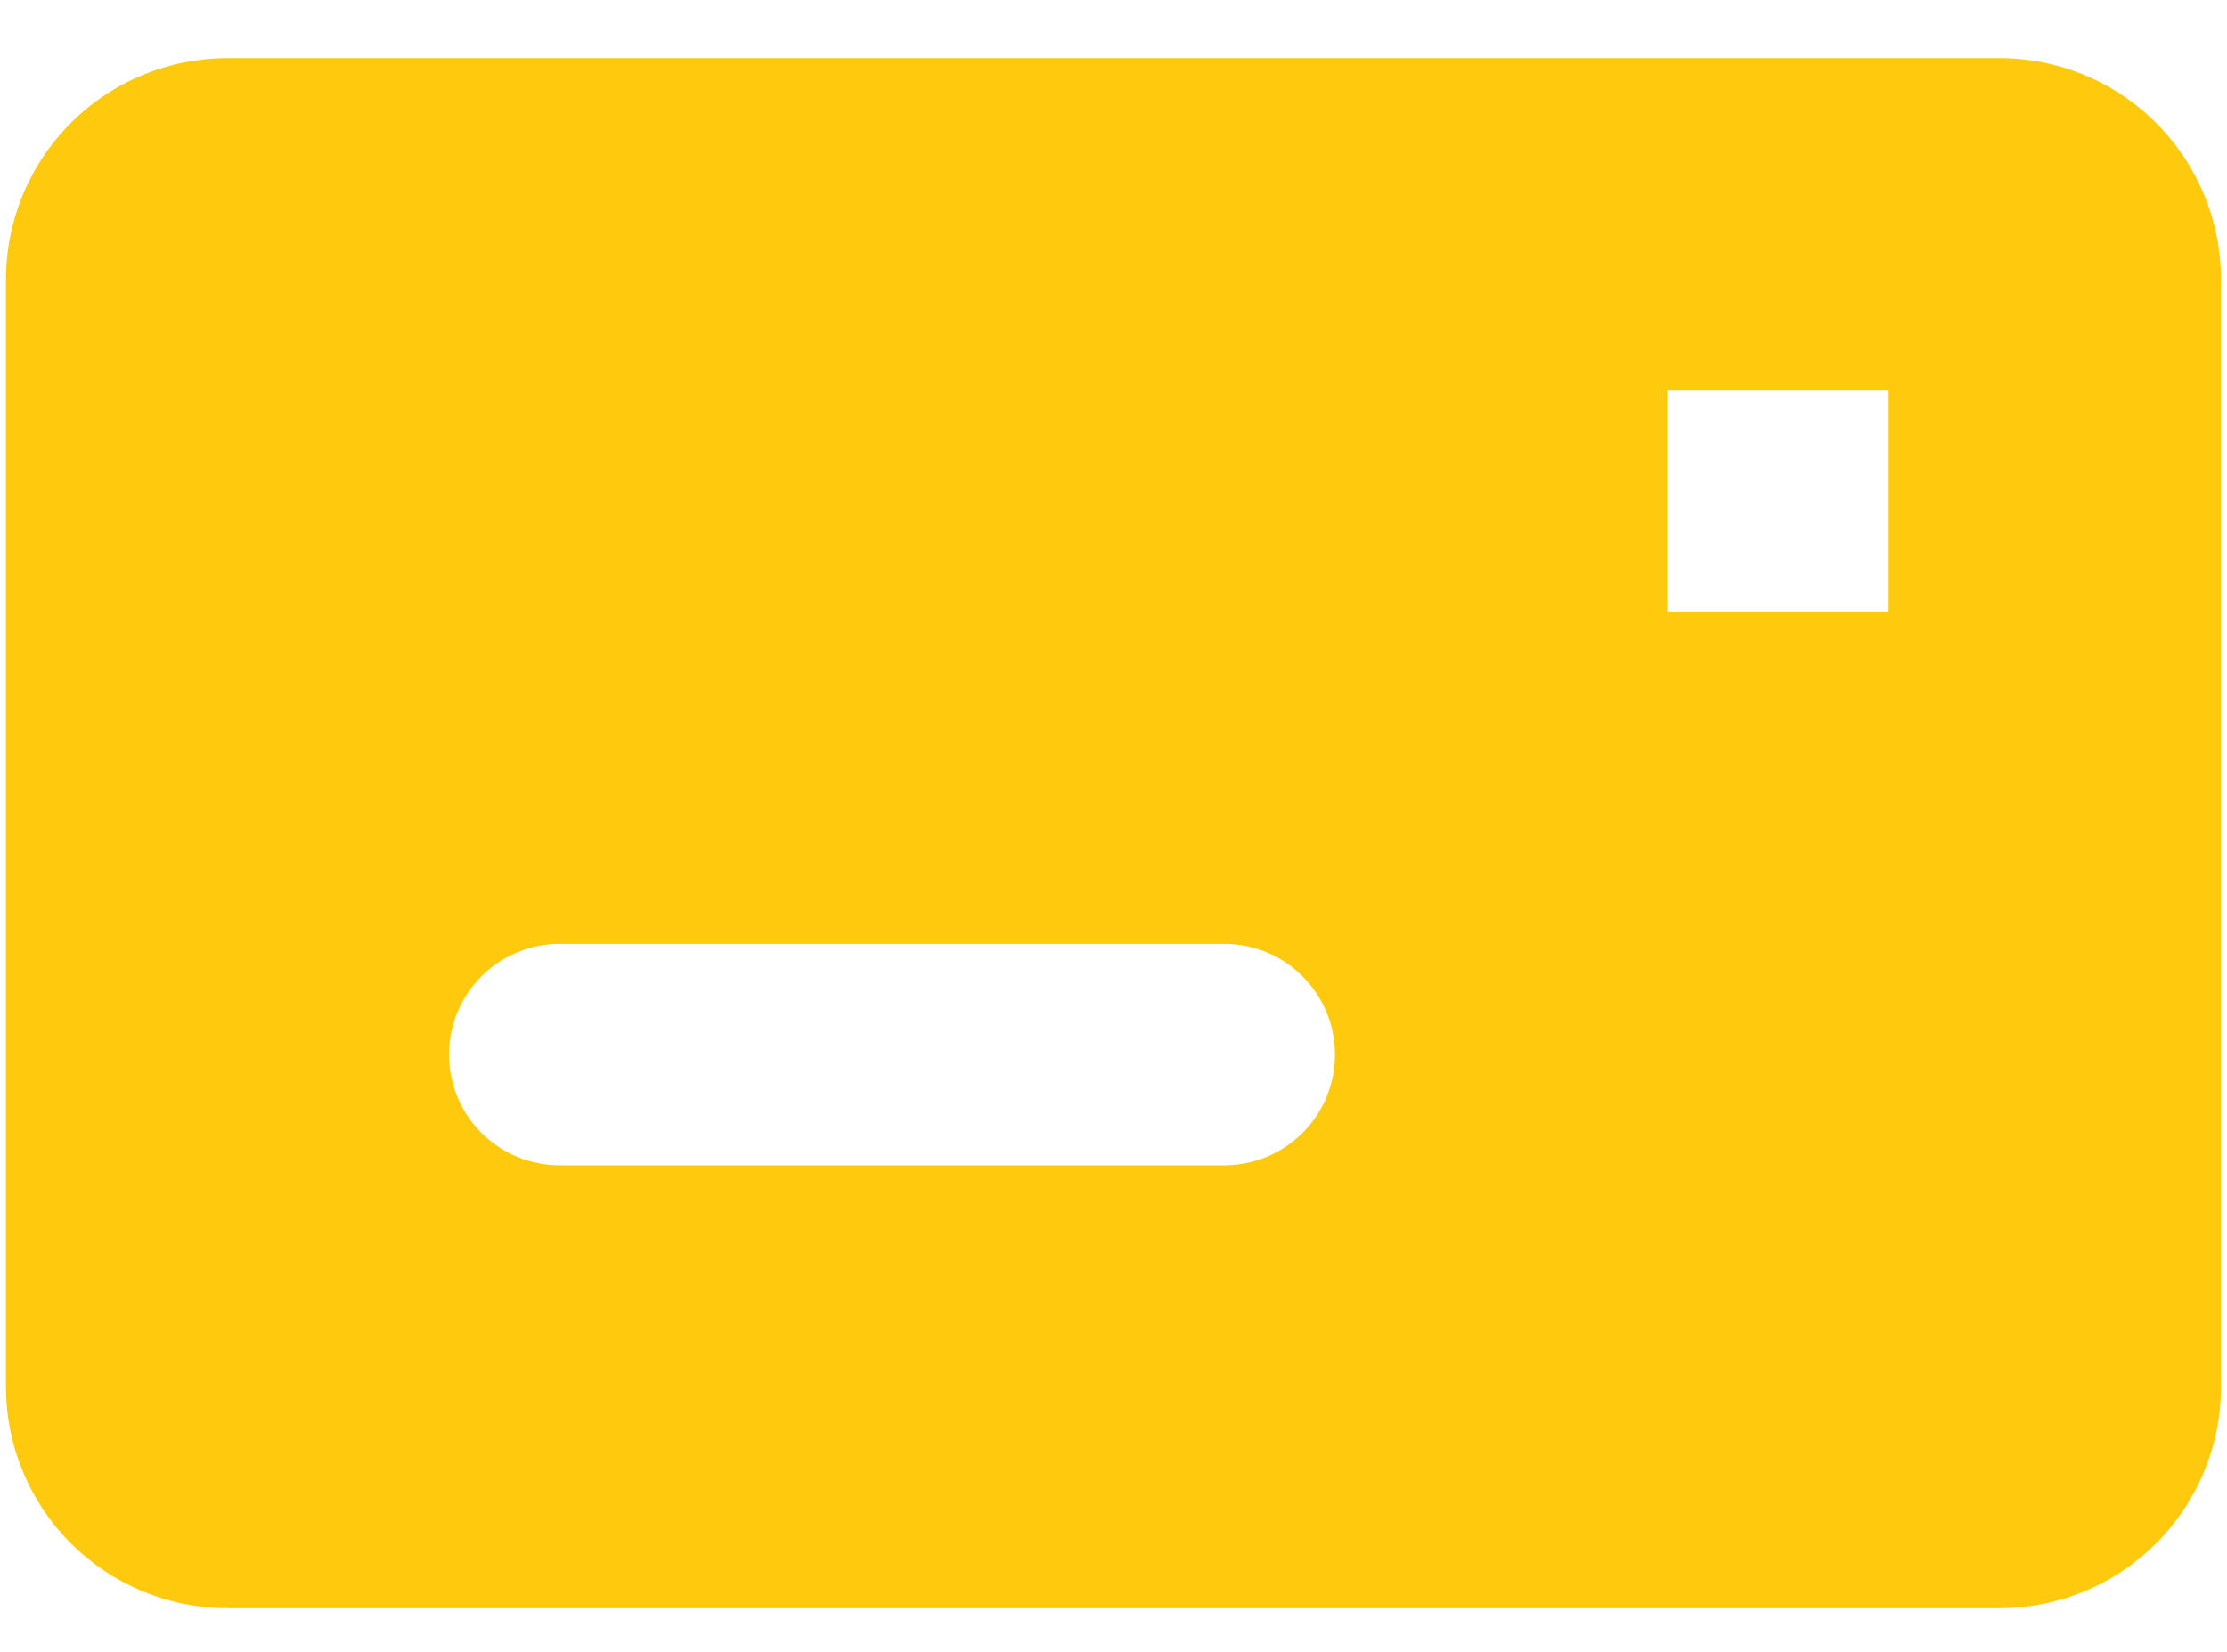 <svg width="31" height="23" viewBox="0 0 31 23" fill="none" xmlns="http://www.w3.org/2000/svg">
<path d="M3.166 0.809H27.833C28.651 0.809 29.435 1.133 30.013 1.712C30.591 2.29 30.916 3.074 30.916 3.892V19.309C30.916 20.126 30.591 20.911 30.013 21.489C29.435 22.067 28.651 22.392 27.833 22.392H3.166C2.349 22.392 1.564 22.067 0.986 21.489C0.408 20.911 0.083 20.126 0.083 19.309V3.892C0.083 3.074 0.408 2.29 0.986 1.712C1.564 1.133 2.349 0.809 3.166 0.809ZM7.791 13.142C7.382 13.142 6.99 13.304 6.701 13.594C6.412 13.883 6.25 14.275 6.25 14.684C6.25 15.092 6.412 15.485 6.701 15.774C6.99 16.063 7.382 16.225 7.791 16.225H17.041C17.45 16.225 17.842 16.063 18.131 15.774C18.421 15.485 18.583 15.092 18.583 14.684C18.583 14.275 18.421 13.883 18.131 13.594C17.842 13.304 17.45 13.142 17.041 13.142H7.791ZM23.208 5.434V8.517H26.291V5.434H23.208Z" fill="#FFCA0E"/>
</svg>
